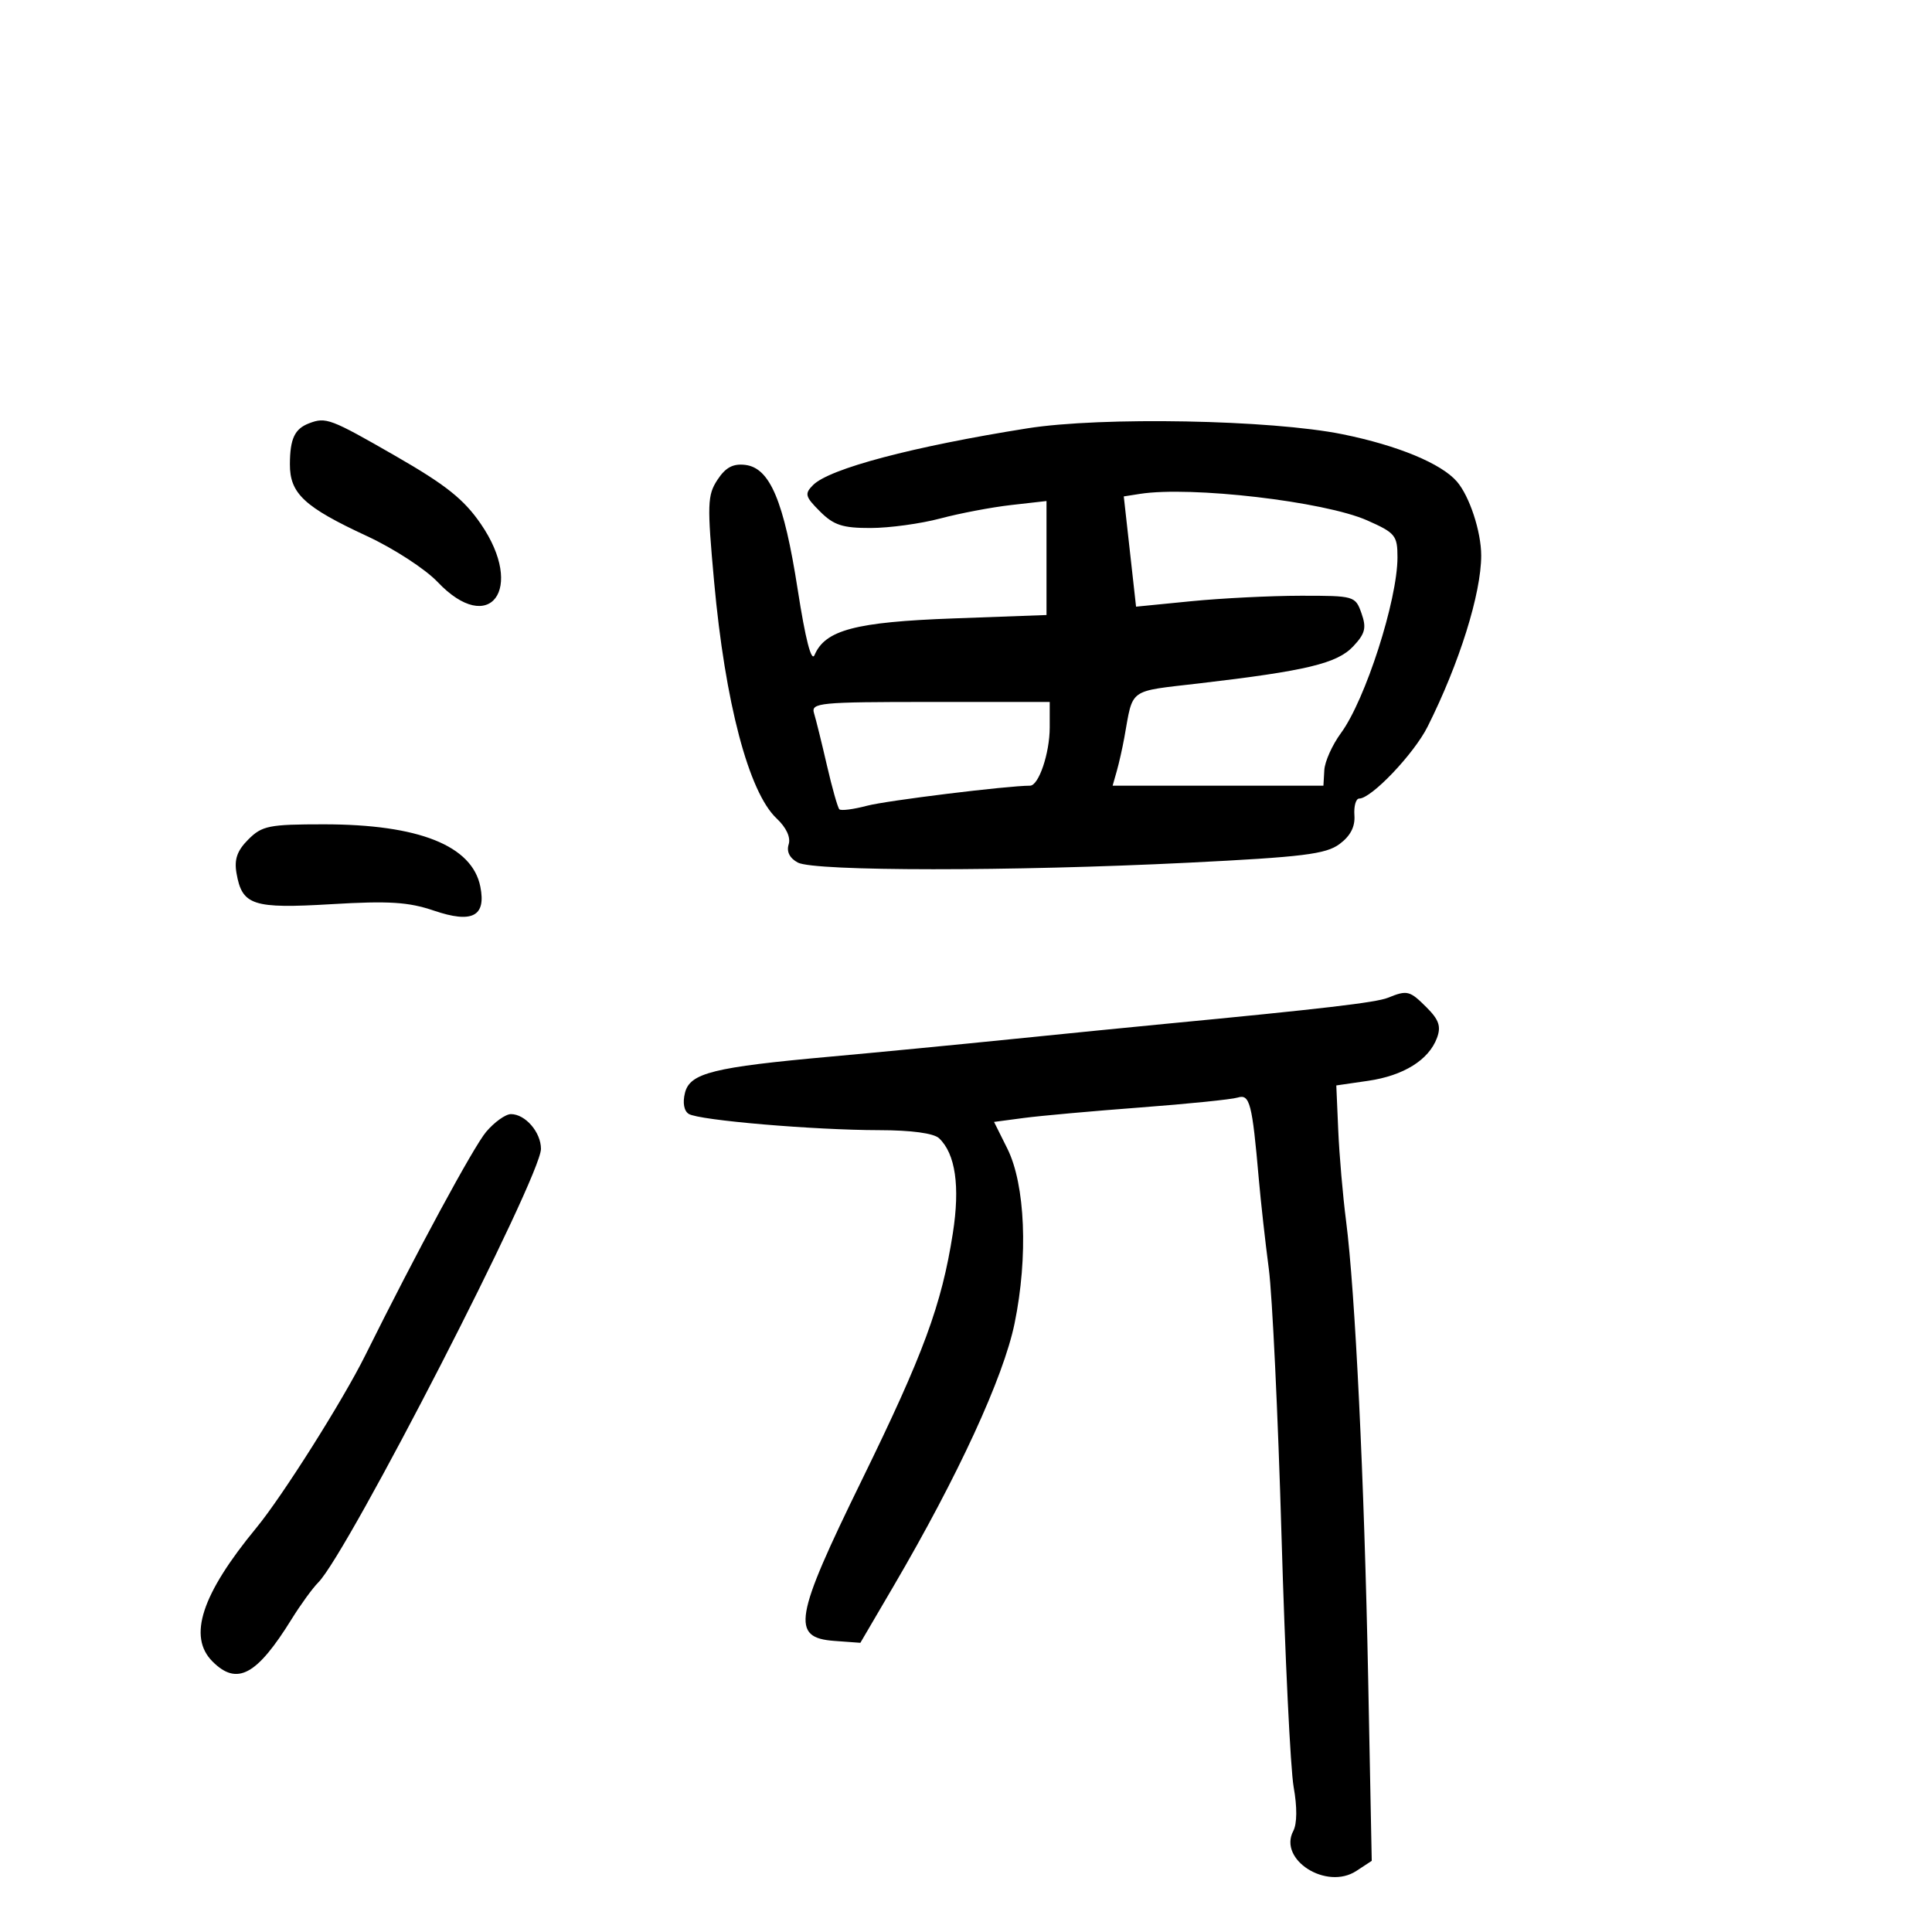 <svg xmlns="http://www.w3.org/2000/svg" width="300" height="300" viewBox="0 0 300 300" version="1.1">
	<path d="M 48 65.729 C 45.754 66.584, 45.032 68.119, 45.015 72.076 C 44.996 76.632, 47.244 78.729, 57 83.253 C 61.125 85.166, 66.051 88.367, 67.946 90.366 C 76.041 98.903, 81.596 91.455, 74.664 81.359 C 72.031 77.524, 69.237 75.299, 61.414 70.803 C 51.300 64.991, 50.617 64.733, 48 65.729 M 159.500 66.516 C 141.750 69.338, 128.809 72.762, 126.259 75.312 C 124.901 76.671, 125.013 77.104, 127.325 79.416 C 129.458 81.549, 130.834 81.998, 135.205 81.988 C 138.117 81.982, 142.975 81.317, 146 80.511 C 149.025 79.705, 153.975 78.765, 157 78.422 L 162.500 77.799 162.500 86.649 L 162.500 95.500 148 96.030 C 132.838 96.584, 128.134 97.827, 126.483 101.713 C 125.993 102.867, 125.068 99.279, 123.872 91.580 C 121.732 77.807, 119.564 72.649, 115.722 72.190 C 113.822 71.963, 112.664 72.583, 111.406 74.503 C 109.839 76.894, 109.793 78.293, 110.886 90.313 C 112.594 109.109, 116.266 123.022, 120.590 127.084 C 122.100 128.503, 122.808 130.030, 122.461 131.122 C 122.105 132.244, 122.620 133.261, 123.886 133.939 C 126.448 135.310, 157.153 135.320, 184.546 133.958 C 202.316 133.075, 205.880 132.635, 208 131.065 C 209.690 129.814, 210.439 128.369, 210.312 126.607 C 210.208 125.173, 210.544 124, 211.059 124 C 212.952 124, 219.564 117.049, 221.675 112.839 C 226.609 102.998, 230 92.170, 230 86.255 C 230 82.559, 228.187 77.044, 226.226 74.775 C 223.803 71.971, 217.040 69.172, 208.497 67.436 C 197.376 65.177, 171.031 64.682, 159.500 66.516 M 177 76.691 L 174.500 77.083 175.453 85.643 L 176.406 94.203 184.953 93.358 C 189.654 92.894, 197.313 92.511, 201.973 92.507 C 210.305 92.500, 210.461 92.545, 211.411 95.235 C 212.210 97.501, 211.989 98.383, 210.124 100.368 C 207.633 103.019, 202.845 104.171, 186.230 106.113 C 175.057 107.420, 175.990 106.748, 174.590 114.500 C 174.292 116.150, 173.760 118.513, 173.407 119.750 L 172.767 122 189.133 121.999 L 205.500 121.999 205.639 119.578 C 205.716 118.246, 206.879 115.659, 208.225 113.828 C 212.017 108.669, 217 93.173, 217 86.540 C 217 83.148, 216.663 82.739, 212.289 80.803 C 205.643 77.864, 184.925 75.450, 177 76.691 M 126.403 110.750 C 126.699 111.713, 127.600 115.358, 128.405 118.852 C 129.211 122.345, 130.079 125.412, 130.334 125.667 C 130.589 125.923, 132.531 125.673, 134.649 125.112 C 137.680 124.310, 156.454 122, 159.945 122 C 161.295 122, 163 116.949, 163 112.953 L 163 109 144.433 109 C 127.211 109, 125.904 109.127, 126.403 110.750 M 38.564 130.345 C 36.822 132.087, 36.349 133.438, 36.725 135.595 C 37.596 140.589, 39.246 141.126, 51.478 140.399 C 60.385 139.869, 63.433 140.061, 67.365 141.399 C 73.324 143.427, 75.510 142.299, 74.584 137.672 C 73.310 131.299, 65.018 128, 50.273 128 C 41.783 128, 40.690 128.219, 38.564 130.345 M 215.500 154.937 C 213.684 155.672, 205.203 156.666, 181 158.978 C 176.325 159.425, 165.525 160.499, 157 161.366 C 148.475 162.233, 135.875 163.450, 129 164.069 C 110.743 165.715, 107.136 166.611, 106.363 169.691 C 105.976 171.230, 106.206 172.510, 106.952 172.970 C 108.554 173.960, 126.341 175.477, 136.500 175.490 C 141.508 175.496, 144.993 175.967, 145.819 176.748 C 148.363 179.154, 149.096 184.213, 147.956 191.500 C 146.215 202.628, 143.402 210.257, 133.837 229.798 C 123.307 251.310, 122.794 254.301, 129.548 254.798 L 133.597 255.095 138.749 246.298 C 148.765 229.198, 155.816 213.889, 157.542 205.500 C 159.671 195.147, 159.208 183.951, 156.420 178.355 L 154.355 174.211 158.991 173.596 C 161.541 173.257, 169.673 172.525, 177.063 171.968 C 184.454 171.411, 191.263 170.718, 192.195 170.427 C 194.063 169.846, 194.440 171.297, 195.460 183 C 195.772 186.575, 196.473 192.875, 197.018 197 C 197.562 201.125, 198.452 219.800, 198.994 238.500 C 199.536 257.200, 200.385 274.750, 200.879 277.500 C 201.437 280.604, 201.414 283.189, 200.818 284.317 C 198.459 288.781, 205.985 293.550, 210.607 290.522 L 213.003 288.952 212.450 260.726 C 211.845 229.806, 210.431 200.527, 209.013 189.546 C 208.513 185.671, 207.967 179.360, 207.802 175.523 L 207.500 168.546 212.436 167.829 C 217.946 167.029, 221.870 164.584, 223.136 161.162 C 223.792 159.387, 223.440 158.349, 221.534 156.443 C 218.896 153.805, 218.523 153.712, 215.500 154.937 M 75.490 175.750 C 73.537 178.056, 64.603 194.574, 56.711 210.471 C 53.241 217.461, 43.839 232.347, 39.802 237.244 C 31.297 247.561, 29.140 254.140, 33 258 C 36.804 261.804, 39.862 260.164, 45.288 251.410 C 46.683 249.160, 48.543 246.600, 49.422 245.721 C 53.993 241.150, 84 182.725, 84 178.397 C 84 175.812, 81.571 173, 79.338 173 C 78.503 173, 76.771 174.238, 75.490 175.750" stroke="none" fill="black" fill-rule="evenodd"/>
</svg>